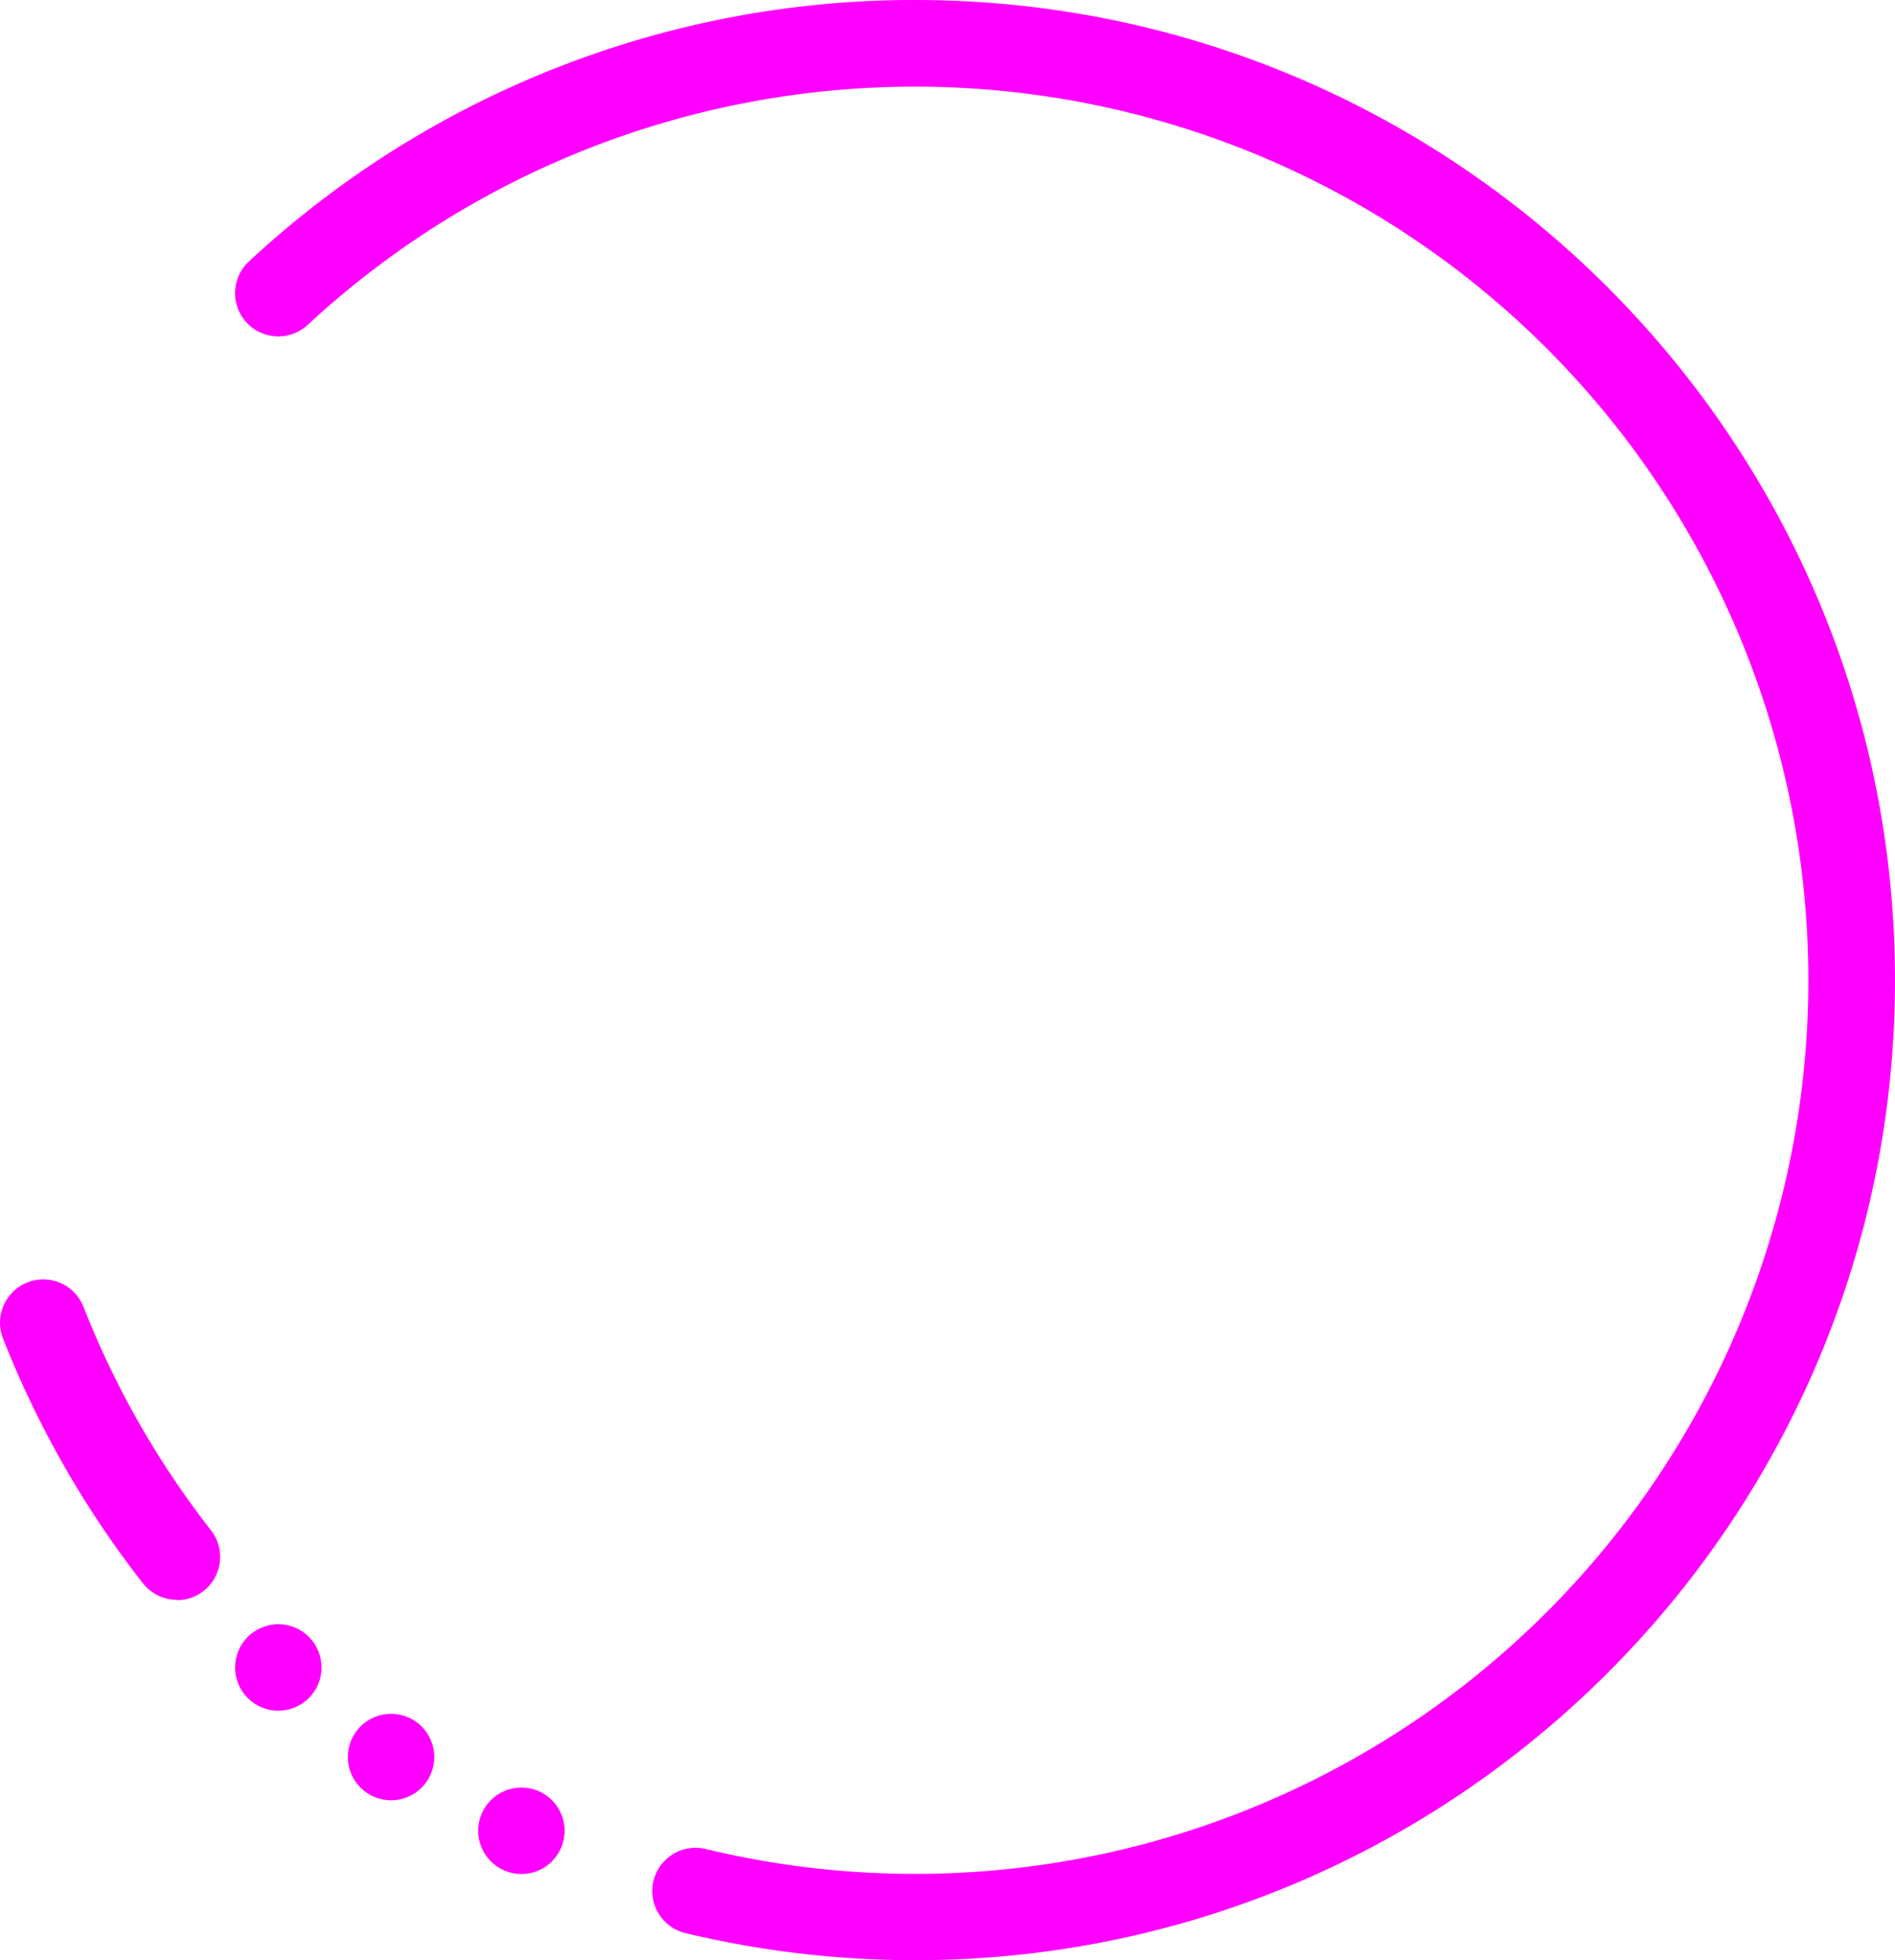 <svg id="Layer_1" data-name="Layer 1" xmlns="http://www.w3.org/2000/svg" viewBox="0 0 263.03 272"><defs><style>.cls-1{fill:#f0f;}</style></defs><title>4</title><circle class="cls-1" cx="38.63" cy="231.38" r="6"/><path class="cls-1" d="M155.89,278.4A136.63,136.63,0,0,1,124,274.64a6,6,0,0,1,2.8-11.67A124,124,0,1,0,71.57,51.48a6,6,0,0,1-8.16-8.8A135.56,135.56,0,0,1,155.89,6.4c75,0,136,61,136,136S230.89,278.4,155.89,278.4Z" transform="translate(-28.86 -6.4)"/><path class="cls-1" d="M53.41,228.39a6,6,0,0,1-4.73-2.31,135.78,135.78,0,0,1-19.4-33.95,6,6,0,1,1,11.17-4.39,123.77,123.77,0,0,0,17.69,31,6,6,0,0,1-4.72,9.7Z" transform="translate(-28.86 -6.4)"/><circle class="cls-1" cx="54.28" cy="243.81" r="6"/><circle class="cls-1" cx="72.37" cy="254.04" r="6"/></svg>
